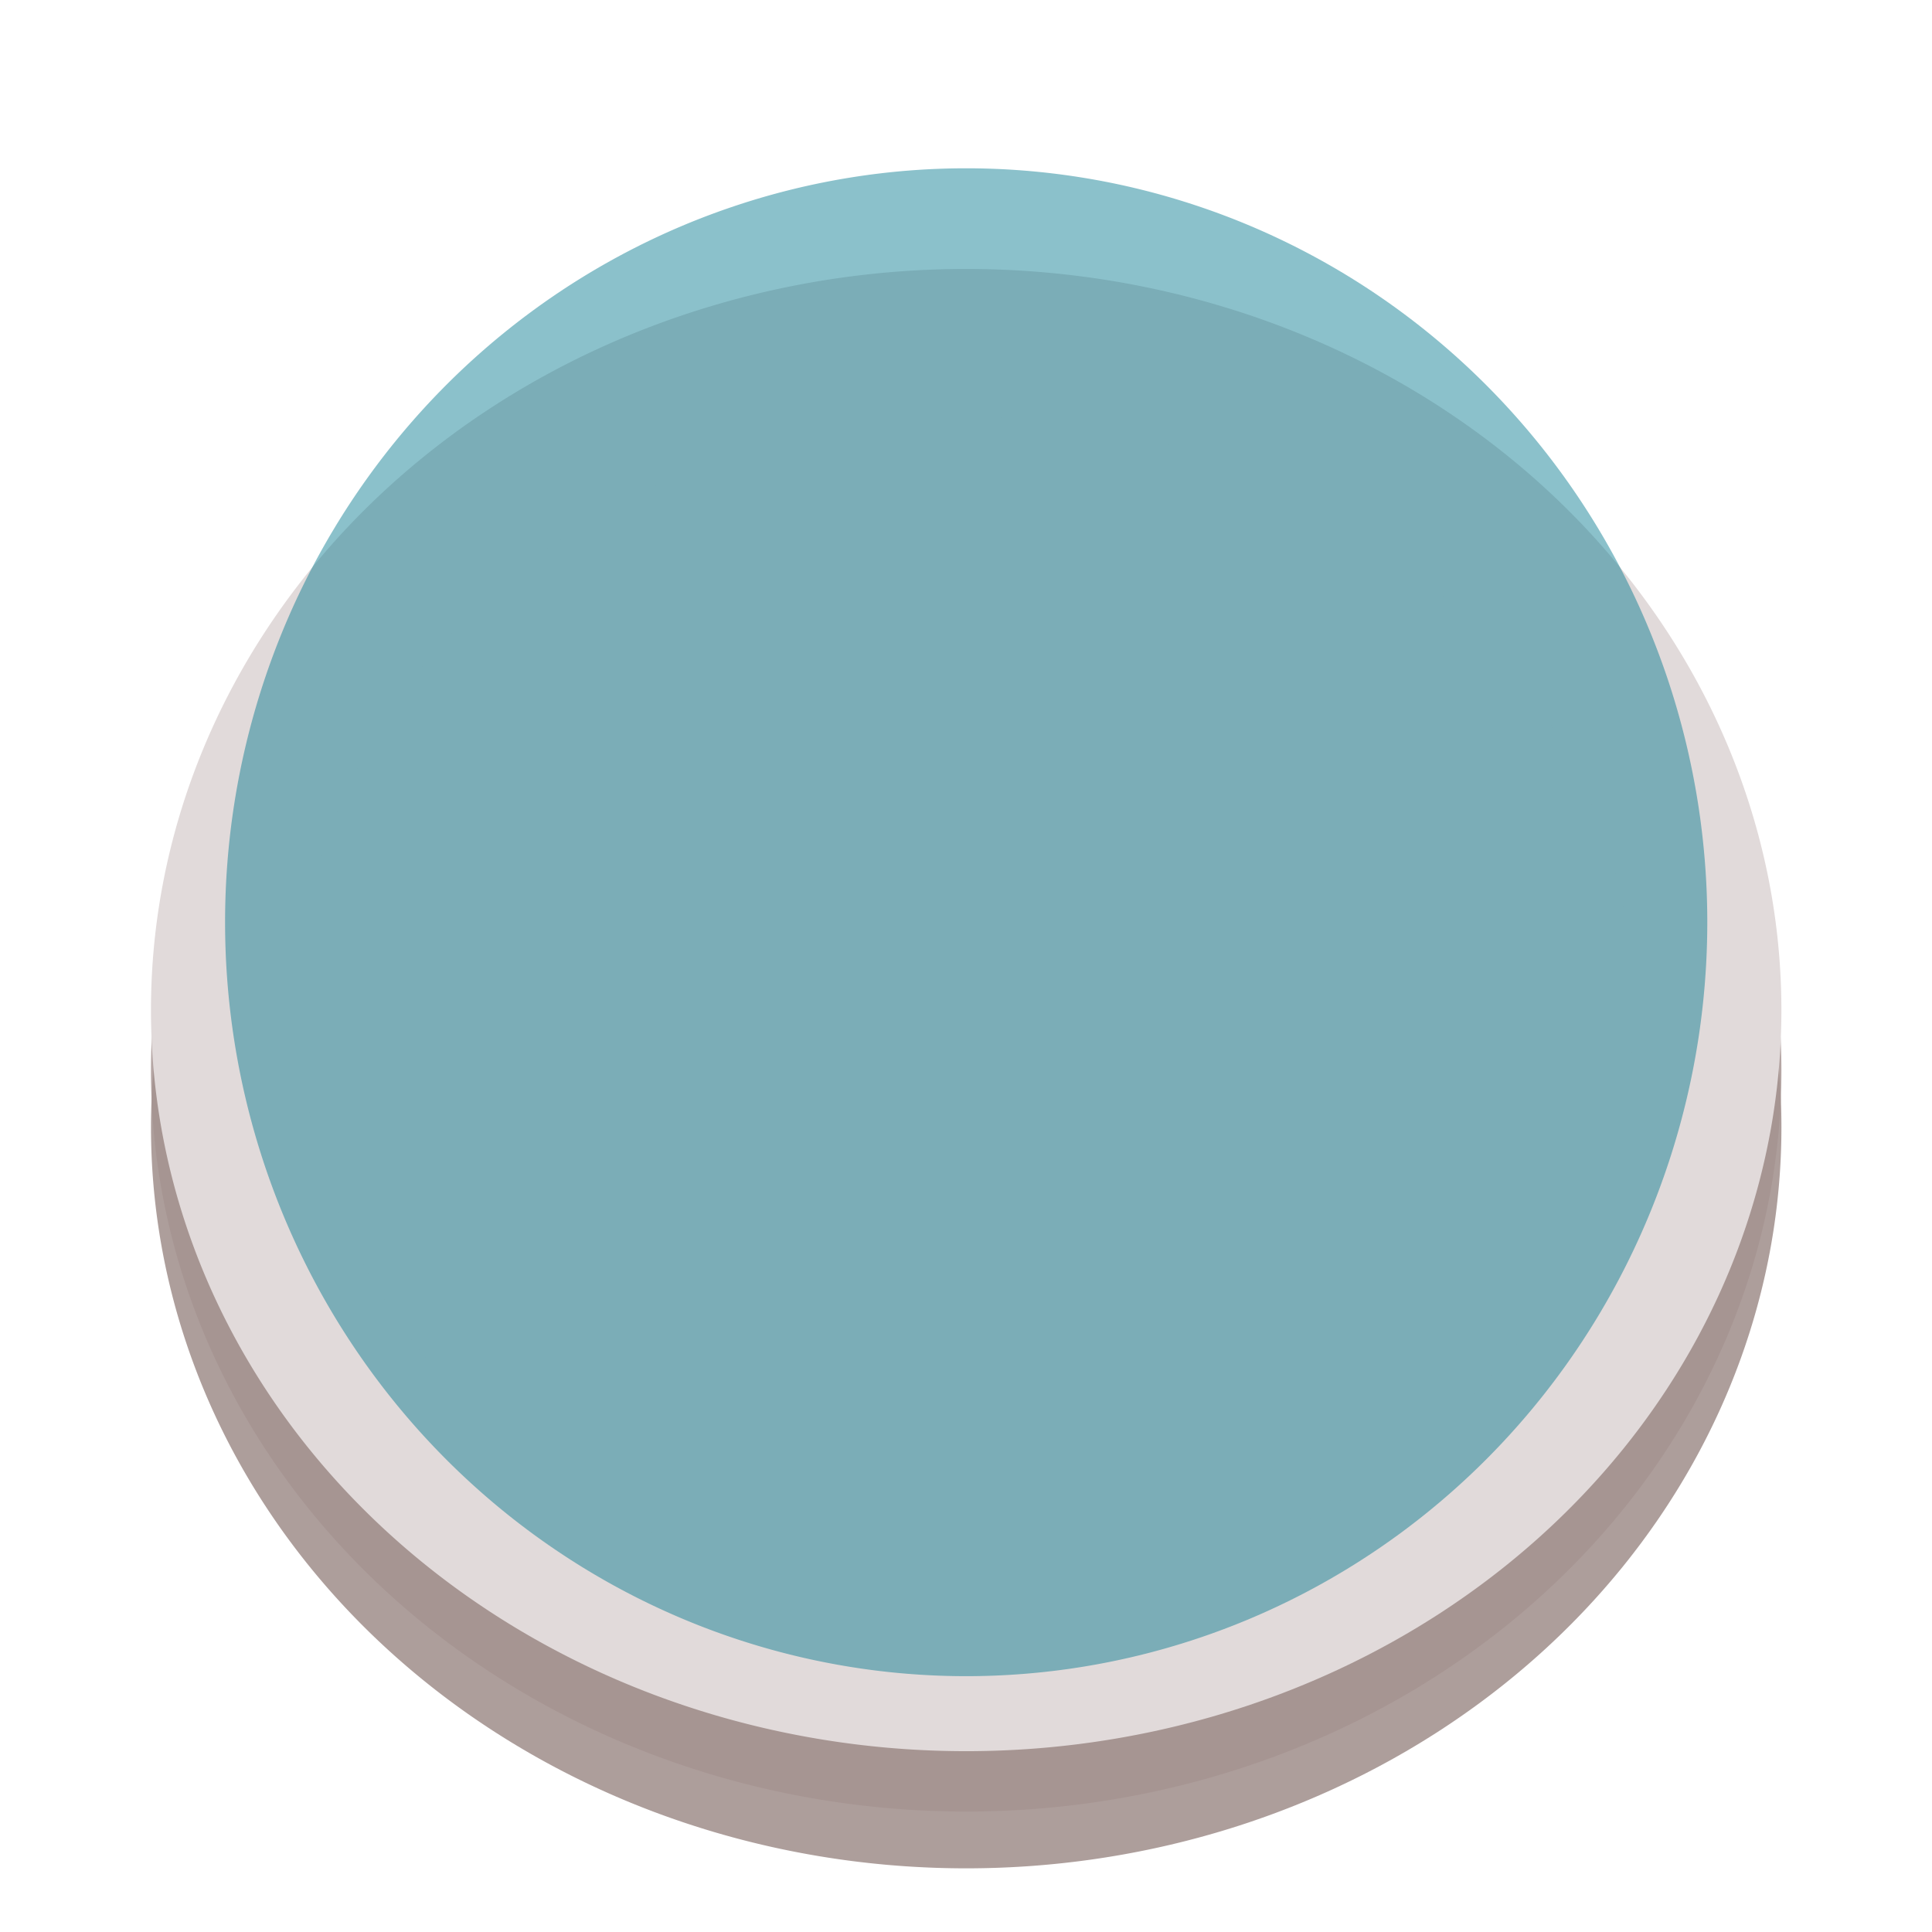 <?xml version="1.0" encoding="UTF-8" standalone="no"?>
<!-- Created with Inkscape (http://www.inkscape.org/) -->

<svg
   xmlns:dc="http://purl.org/dc/elements/1.1/"
   xmlns:cc="http://creativecommons.org/ns#"
   xmlns:rdf="http://www.w3.org/1999/02/22-rdf-syntax-ns#"
   xmlns:svg="http://www.w3.org/2000/svg"
   xmlns="http://www.w3.org/2000/svg"
   xmlns:sodipodi="http://sodipodi.sourceforge.net/DTD/sodipodi-0.dtd"
   xmlns:inkscape="http://www.inkscape.org/namespaces/inkscape"
   width="64px"
   height="64px"
   id="svg2985"
   version="1.1"
   inkscape:version="0.48.5 r10040"
   sodipodi:docname="WhiteLedOff.svg">
  <defs
     id="defs2987">
    <filter
       inkscape:collect="always"
       id="filter3892">
      <feGaussianBlur
         inkscape:collect="always"
         stdDeviation="0.475"
         id="feGaussianBlur3894" />
    </filter>
  </defs>
  <sodipodi:namedview
     id="base"
     pagecolor="#ffffff"
     bordercolor="#666666"
     borderopacity="1.0"
     inkscape:pageopacity="0.0"
     inkscape:pageshadow="2"
     inkscape:zoom="7.7781746"
     inkscape:cx="11.71833"
     inkscape:cy="31.479136"
     inkscape:current-layer="layer1"
     showgrid="false"
     inkscape:document-units="px"
     inkscape:grid-bbox="true"
     inkscape:window-width="1440"
     inkscape:window-height="834"
     inkscape:window-x="0"
     inkscape:window-y="27"
     inkscape:window-maximized="1">
    <inkscape:grid
       type="xygrid"
       id="grid2993" />
  </sodipodi:namedview>
  <g
     id="layer1"
     inkscape:label="Layer 1"
     inkscape:groupmode="layer">
    <path
       sodipodi:type="arc"
       style="opacity:0.819;fill:none;stroke:#856e6b;stroke-width:5;stroke-linecap:round;stroke-linejoin:round;stroke-miterlimit:4;stroke-opacity:1;stroke-dasharray:none;filter:url(#filter3892)"
       id="path2995-6"
       sodipodi:cx="35"
       sodipodi:cy="31.5"
       sodipodi:rx="25"
       sodipodi:ry="22.5"
       d="m 60,31.5 a 25,22.5 0 1 1 -50,0 25,22.5 0 1 1 50,0 z"
       transform="matrix(0.982,0,0,0.982,-2.363,6.408)" />
    <path
       sodipodi:type="arc"
       style="opacity:0.819;fill:none;stroke:#a59290;stroke-width:5;stroke-linecap:round;stroke-linejoin:round;stroke-miterlimit:4;stroke-opacity:1;stroke-dasharray:none"
       id="path2995"
       sodipodi:cx="35"
       sodipodi:cy="31.5"
       sodipodi:rx="25"
       sodipodi:ry="22.5"
       d="m 60,31.5 a 25,22.5 0 1 1 -50,0 25,22.5 0 1 1 50,0 z"
       transform="matrix(0.982,0,0,0.982,-2.364,4.527)" />
    <path
       sodipodi:type="arc"
       style="fill:#e1dada;fill-opacity:1;stroke:#e1dada;stroke-width:5;stroke-linecap:round;stroke-linejoin:round;stroke-miterlimit:4;stroke-opacity:1;stroke-dasharray:none"
       id="path2995-1"
       sodipodi:cx="35"
       sodipodi:cy="31.5"
       sodipodi:rx="25"
       sodipodi:ry="22.5"
       d="m 60,31.5 a 25,22.5 0 1 1 -50,0 25,22.5 0 1 1 50,0 z"
       transform="matrix(0.982,0,0,0.982,-2.364,2.527)" />
    <path
       sodipodi:type="arc"
       style="opacity:0.454;fill:#00788d;fill-opacity:1;stroke:none"
       id="path2995-1-9"
       sodipodi:cx="35"
       sodipodi:cy="31.5"
       sodipodi:rx="25"
       sodipodi:ry="22.5"
       d="m 60,31.5 a 25,22.5 0 1 1 -50,0 25,22.5 0 1 1 50,0 z"
       transform="matrix(0.982,0,0,1.11,-2.364,-4.415)" />
  </g>
</svg>
